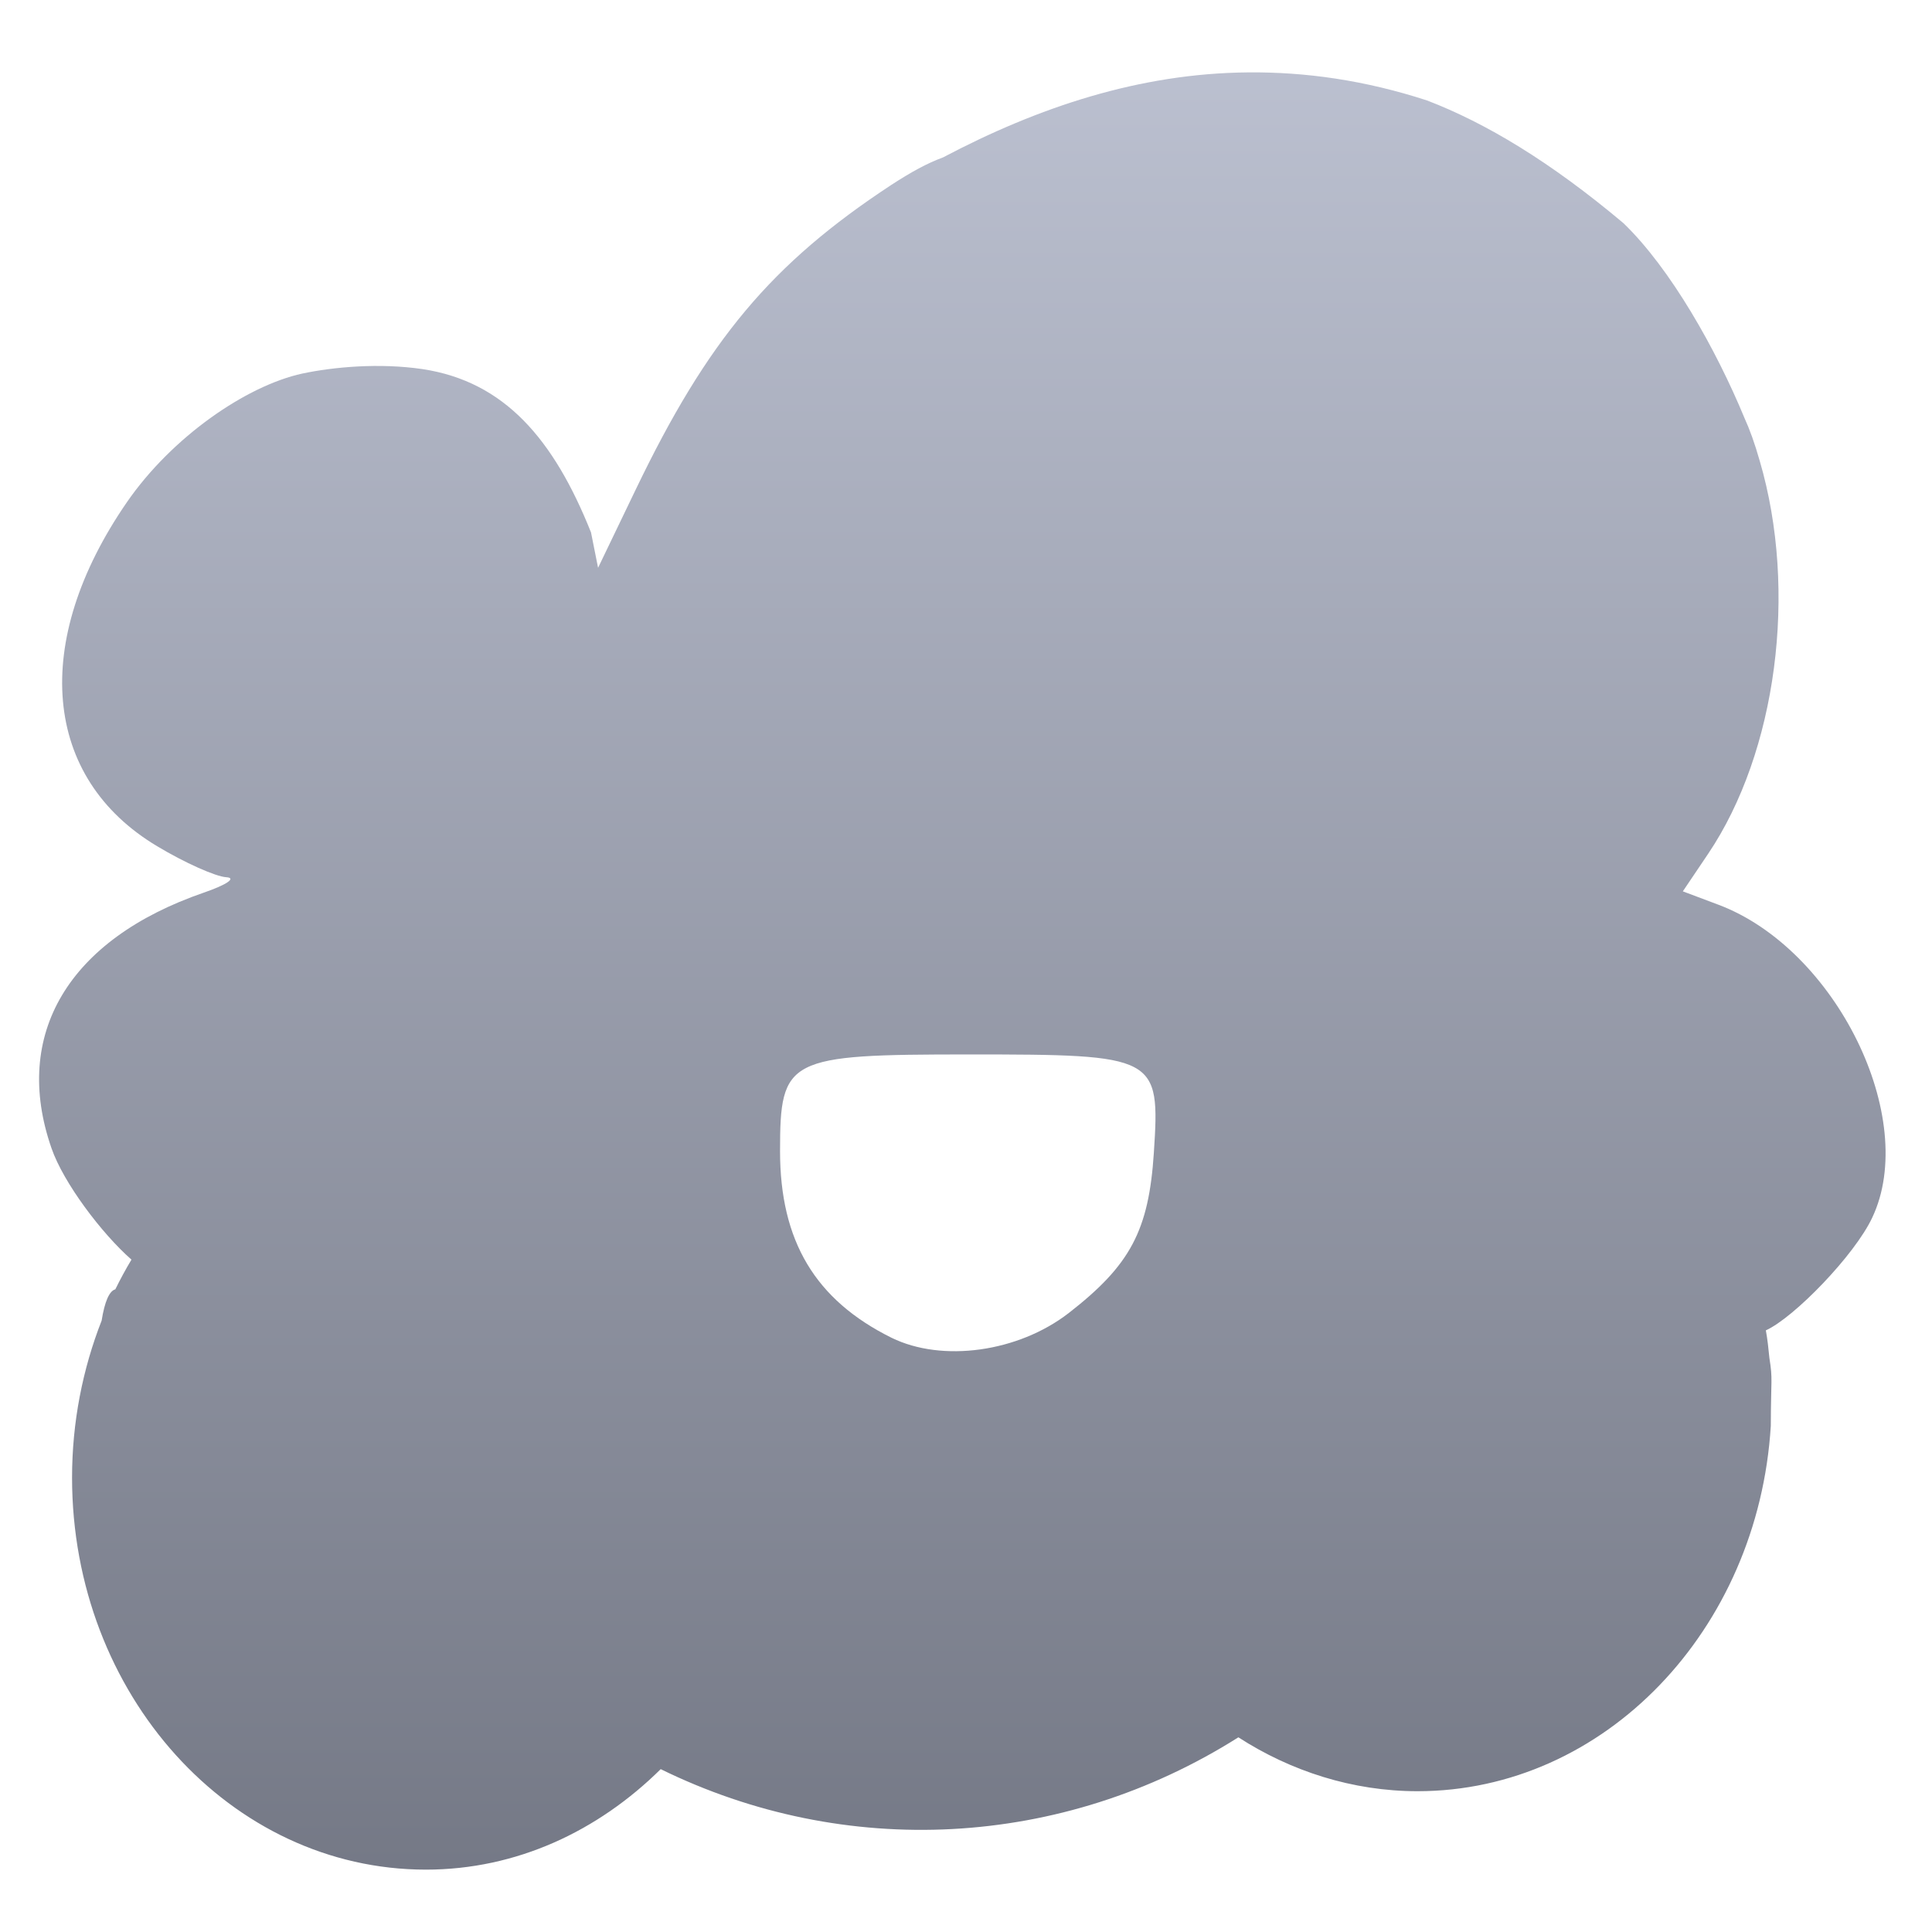 <svg xmlns="http://www.w3.org/2000/svg" xmlns:xlink="http://www.w3.org/1999/xlink" width="64" height="64" viewBox="0 0 64 64" version="1.1"><defs><linearGradient id="linear0" gradientUnits="userSpaceOnUse" x1="0" y1="0" x2="0" y2="1" gradientTransform="matrix(63.394,0,0,69.775,0.118,-2.943)"><stop offset="0" style="stop-color:#c1c6d6;stop-opacity:1;"/><stop offset="1" style="stop-color:#6f7380;stop-opacity:1;"/></linearGradient><linearGradient id="linear1" gradientUnits="userSpaceOnUse" x1="0" y1="0" x2="0" y2="1" gradientTransform="matrix(63.394,0,0,69.775,0.118,-2.943)"><stop offset="0" style="stop-color:#c1c6d6;stop-opacity:1;"/><stop offset="1" style="stop-color:#6f7380;stop-opacity:1;"/></linearGradient><linearGradient id="linear2" gradientUnits="userSpaceOnUse" x1="0" y1="0" x2="0" y2="1" gradientTransform="matrix(63.394,0,0,69.775,0.118,-2.943)"><stop offset="0" style="stop-color:#c1c6d6;stop-opacity:1;"/><stop offset="1" style="stop-color:#6f7380;stop-opacity:1;"/></linearGradient></defs><g id="surface1"><path style=" stroke:none;fill-rule:nonzero;fill:url(#linear0);" d="M 41.336 2.398 C 37.754 2.43 34.398 3.547 31.238 5.215 C 30.715 5.406 30.188 5.695 29.52 6.129 C 25.559 8.734 23.441 11.254 21.047 16.242 L 19.812 18.809 L 19.578 17.637 C 18.344 14.547 16.711 12.637 13.996 12.227 C 12.562 12.016 11.047 12.156 10.012 12.375 C 8.152 12.781 5.691 14.48 4.203 16.637 C 1.012 21.266 1.41 25.77 5.211 28.035 C 6.121 28.582 7.148 29.039 7.496 29.059 C 7.844 29.082 7.508 29.309 6.75 29.57 C 2.266 31.117 0.391 34.266 1.707 38.039 C 2.102 39.18 3.363 40.855 4.355 41.727 C 4.16 42.051 3.988 42.371 3.82 42.711 C 3.621 42.762 3.465 43.125 3.367 43.746 C 2.742 45.34 2.387 47.102 2.387 48.949 C 2.387 56.125 7.633 61.934 14.109 61.934 C 17.113 61.934 19.812 60.656 21.887 58.605 C 27.992 61.602 35.172 61.25 41.023 57.551 C 42.758 58.672 44.805 59.336 46.957 59.336 C 53.16 59.336 58.246 53.992 58.66 47.234 C 58.664 45.645 58.73 45.723 58.613 44.98 C 58.582 44.668 58.551 44.367 58.496 44.07 C 59.434 43.645 61.438 41.578 62.02 40.336 C 63.578 37.047 60.82 31.434 56.922 29.969 L 55.746 29.527 L 56.586 28.281 C 58.852 24.914 59.559 19.582 58.293 15.266 C 58.125 14.676 57.957 14.215 57.785 13.84 C 56.848 11.574 55.34 8.895 53.777 7.391 C 51.355 5.355 49.219 4.074 47.273 3.328 C 45.223 2.66 43.246 2.379 41.336 2.398 M 32.102 34.93 C 38.328 34.93 38.434 34.977 38.223 38.184 C 38.055 40.766 37.445 41.91 35.398 43.5 C 33.73 44.789 31.219 45.141 29.535 44.316 C 27.004 43.062 25.84 41.109 25.84 38.133 C 25.84 35.047 26.074 34.93 32.102 34.93 "/><path style=" stroke:none;fill-rule:nonzero;fill:url(#linear1);" d="M 20.562 29.453 C 20.562 30.375 19.883 31.113 19.047 31.113 C 18.211 31.113 17.535 30.375 17.535 29.453 C 17.535 28.539 18.215 27.797 19.047 27.797 C 19.883 27.797 20.562 28.539 20.562 29.453 "/><path style=" stroke:none;fill-rule:nonzero;fill:url(#linear2);" d="M 47.824 29.352 C 47.824 30.266 47.145 31.004 46.309 31.004 C 45.473 31.004 44.797 30.266 44.797 29.352 C 44.797 28.43 45.477 27.688 46.309 27.688 C 47.145 27.688 47.824 28.43 47.824 29.352 "/></g></svg>
